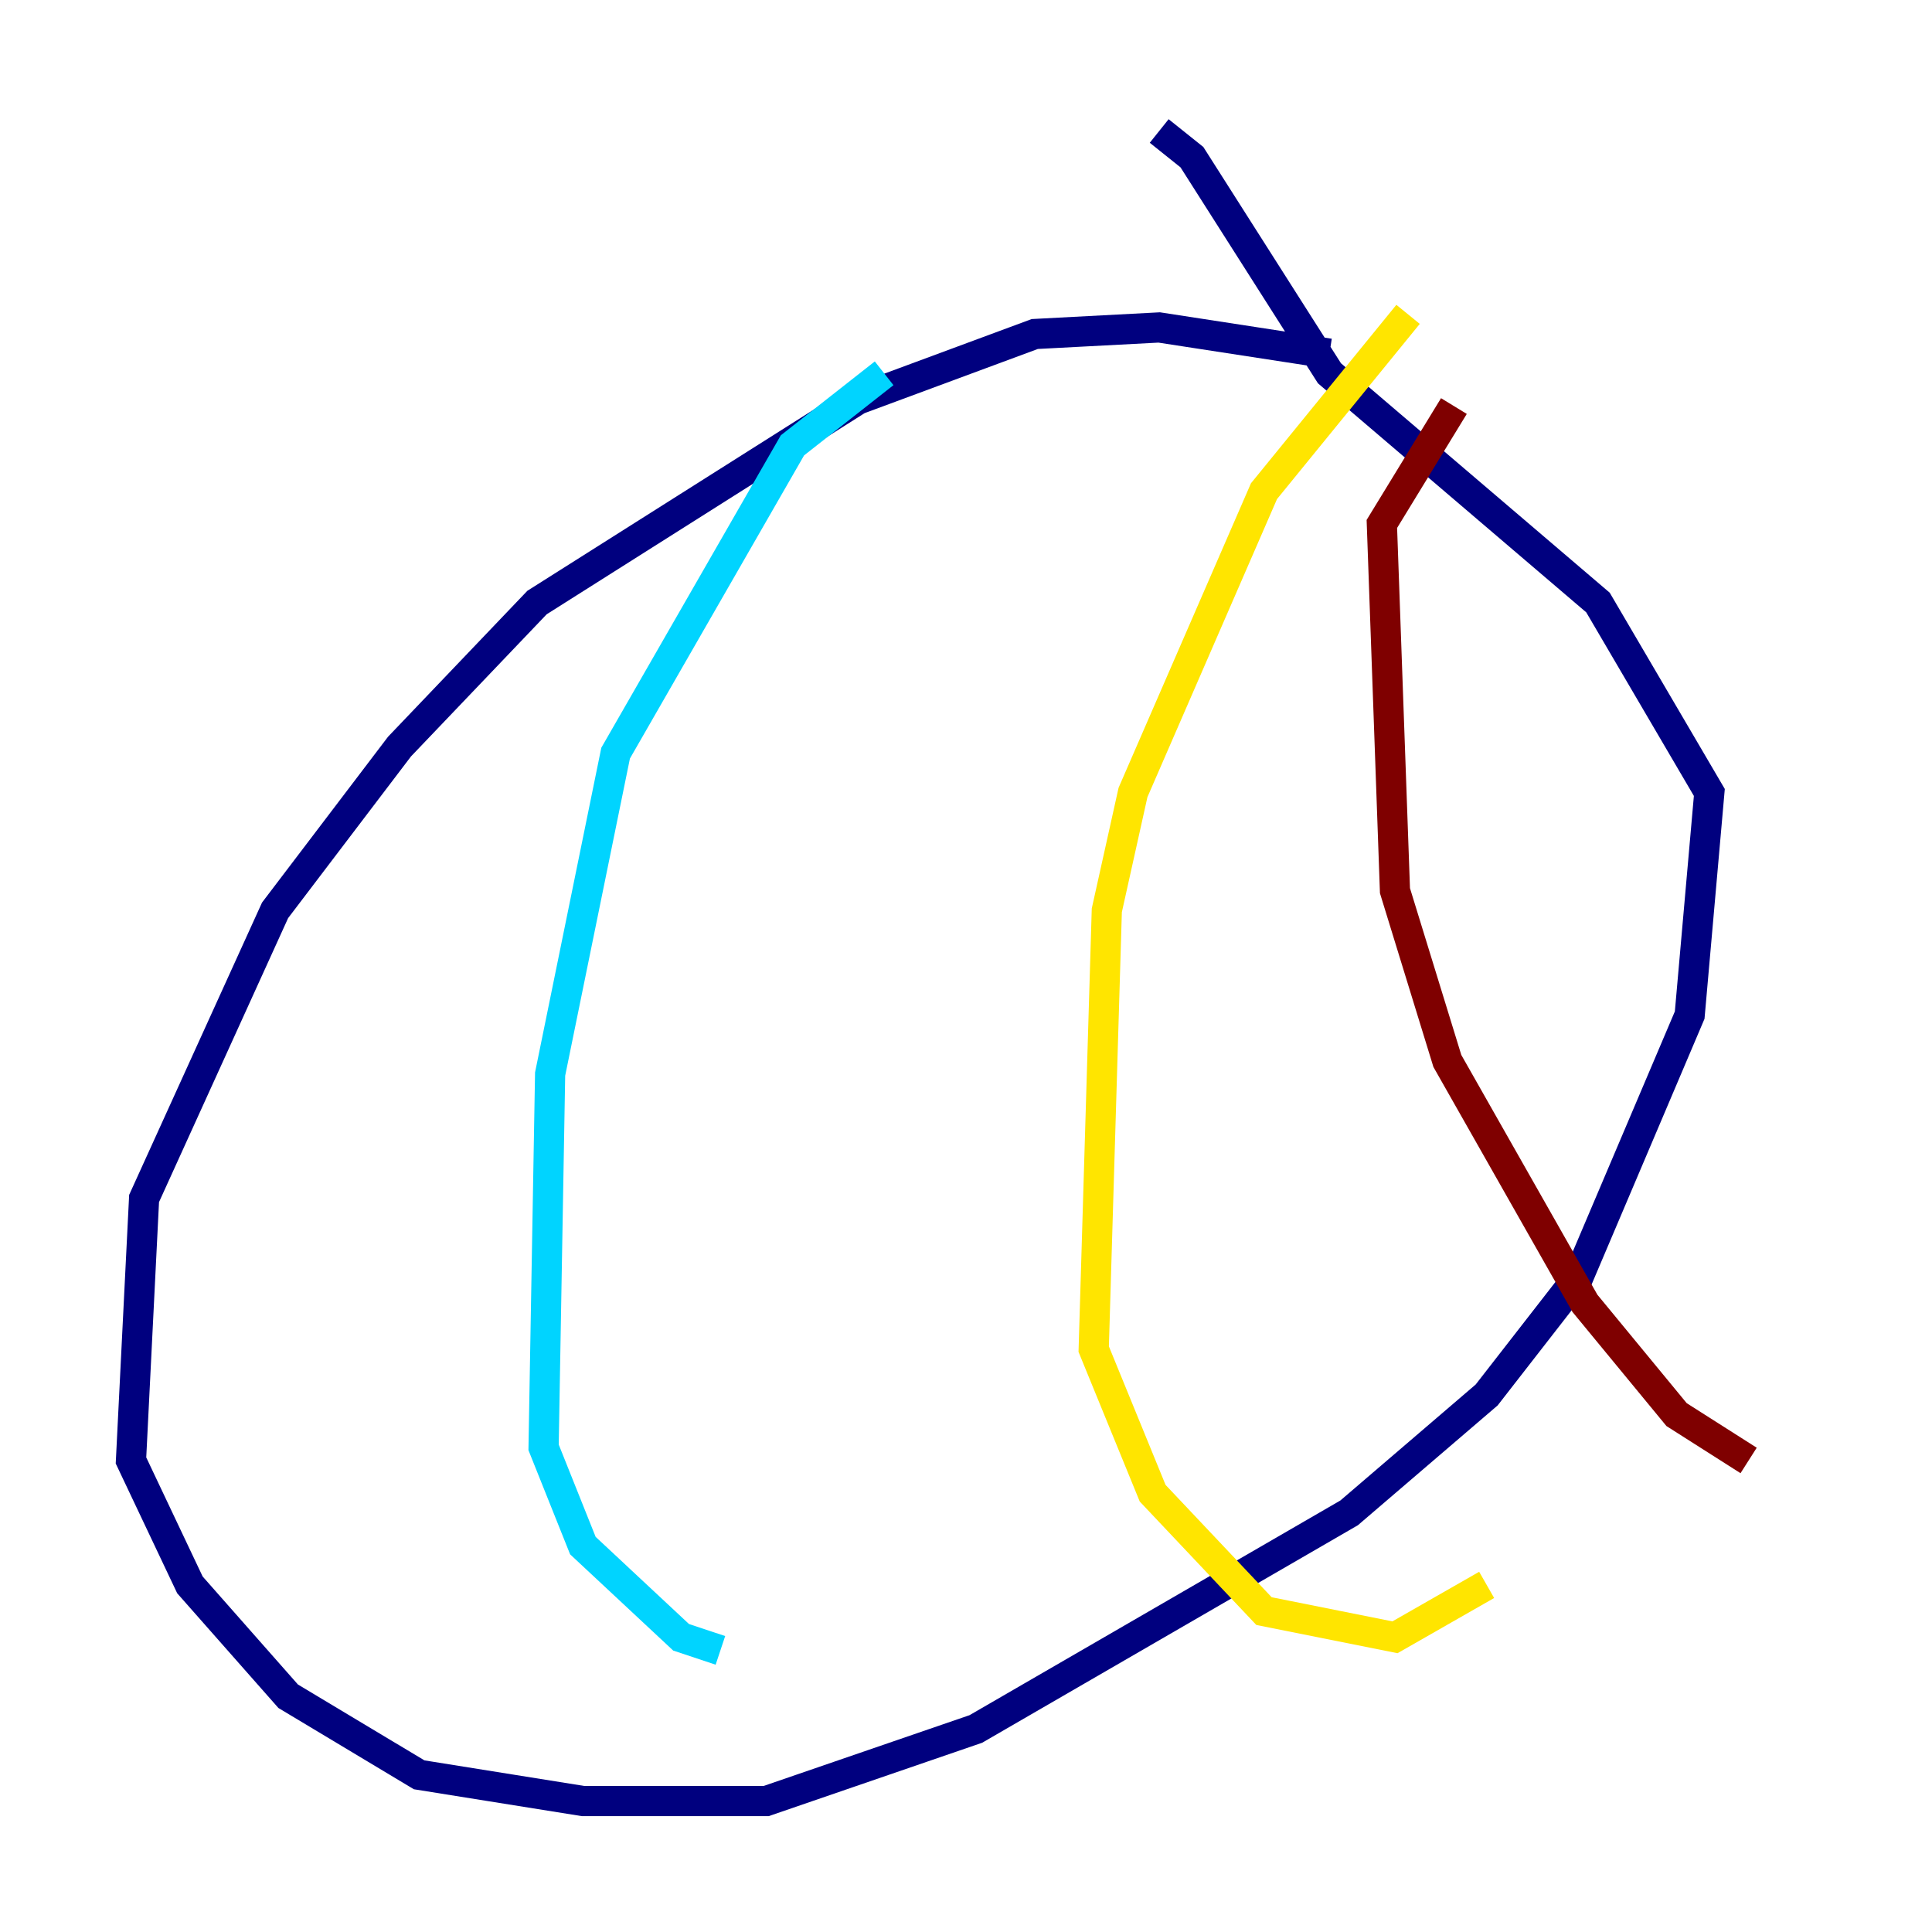 <?xml version="1.0" encoding="utf-8" ?>
<svg baseProfile="tiny" height="128" version="1.2" viewBox="0,0,128,128" width="128" xmlns="http://www.w3.org/2000/svg" xmlns:ev="http://www.w3.org/2001/xml-events" xmlns:xlink="http://www.w3.org/1999/xlink"><defs /><polyline fill="none" points="88.081,23.43 76.8,21.695 68.556,22.129 56.841,26.468 35.58,39.919 26.468,49.464 18.224,60.312 9.546,79.403 8.678,96.759 12.583,105.003 19.091,112.38 27.77,117.586 38.617,119.322 50.766,119.322 64.651,114.549 89.383,100.231 98.495,92.42 104.57,84.61 111.946,67.254 113.248,52.502 105.871,39.919 88.081,24.732 78.969,10.414 76.8,8.678" stroke="#00007f" stroke-width="2" /><polyline fill="none" points="58.576,24.732 52.502,29.505 40.786,49.898 36.447,71.159 36.014,95.891 38.617,102.4 45.125,108.475 47.729,109.342" stroke="#00d4ff" stroke-width="2" /><polyline fill="none" points="93.288,20.827 83.742,32.542 75.064,52.502 73.329,60.312 72.461,89.383 76.366,98.929 83.742,106.739 92.42,108.475 98.495,105.003" stroke="#ffe500" stroke-width="2" /><polyline fill="none" points="96.325,26.902 91.552,34.712 92.42,59.01 95.891,70.291 105.003,86.346 111.078,93.722 115.851,96.759" stroke="#7f0000" stroke-width="2" /></svg>